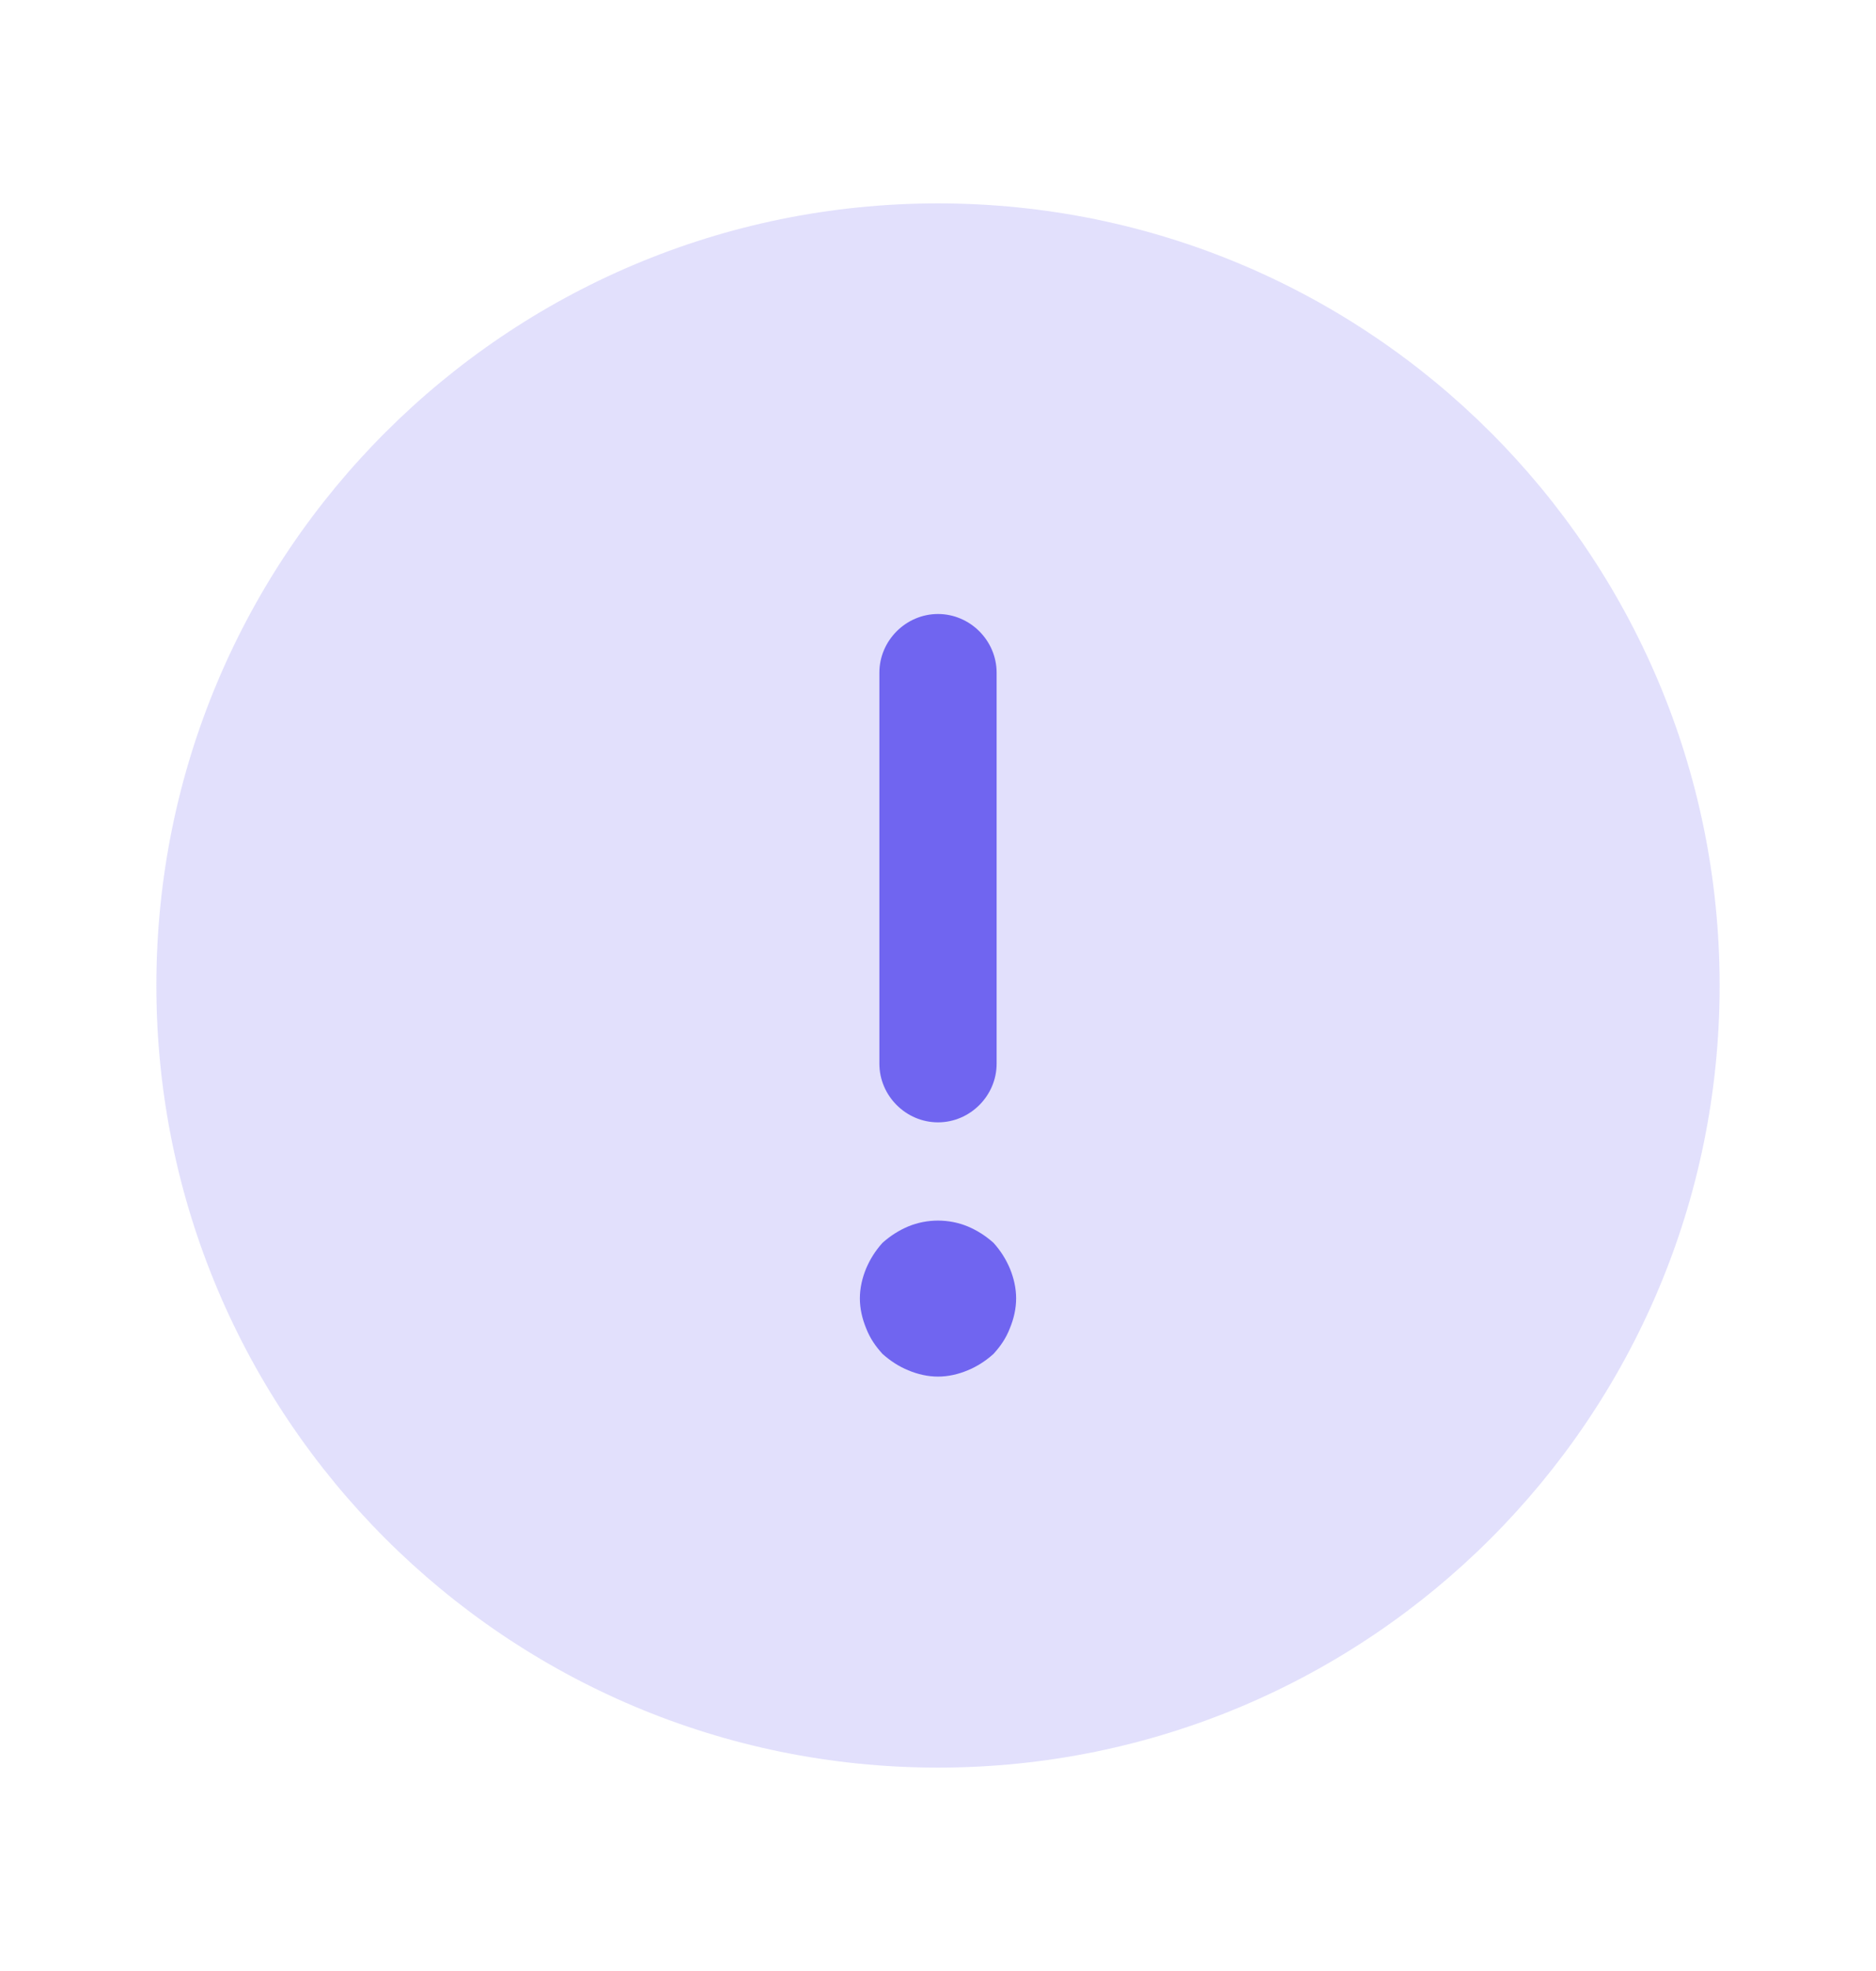 <svg width="20" height="21" viewBox="0 0 20 21" fill="none" xmlns="http://www.w3.org/2000/svg">
<path opacity="0.2" d="M10 18.833C14.602 18.833 18.333 15.102 18.333 10.5C18.333 5.897 14.602 2.167 10 2.167C5.398 2.167 1.667 5.897 1.667 10.5C1.667 15.102 5.398 18.833 10 18.833Z" fill="#7065F0"/>
<path d="M10 11.958C10.342 11.958 10.625 11.675 10.625 11.333V7.167C10.625 6.825 10.342 6.542 10 6.542C9.658 6.542 9.375 6.825 9.375 7.167V11.333C9.375 11.675 9.658 11.958 10 11.958Z" fill="#7065F0"/>
<path d="M10.767 13.517C10.725 13.417 10.667 13.325 10.592 13.242C10.508 13.167 10.417 13.109 10.317 13.067C10.117 12.984 9.883 12.984 9.683 13.067C9.583 13.109 9.492 13.167 9.408 13.242C9.333 13.325 9.275 13.417 9.233 13.517C9.192 13.617 9.167 13.725 9.167 13.834C9.167 13.942 9.192 14.05 9.233 14.15C9.275 14.259 9.333 14.342 9.408 14.425C9.492 14.5 9.583 14.559 9.683 14.6C9.783 14.642 9.892 14.667 10 14.667C10.108 14.667 10.217 14.642 10.317 14.6C10.417 14.559 10.508 14.5 10.592 14.425C10.667 14.342 10.725 14.259 10.767 14.15C10.808 14.05 10.833 13.942 10.833 13.834C10.833 13.725 10.808 13.617 10.767 13.517Z" fill="#7065F0"/>
</svg>
